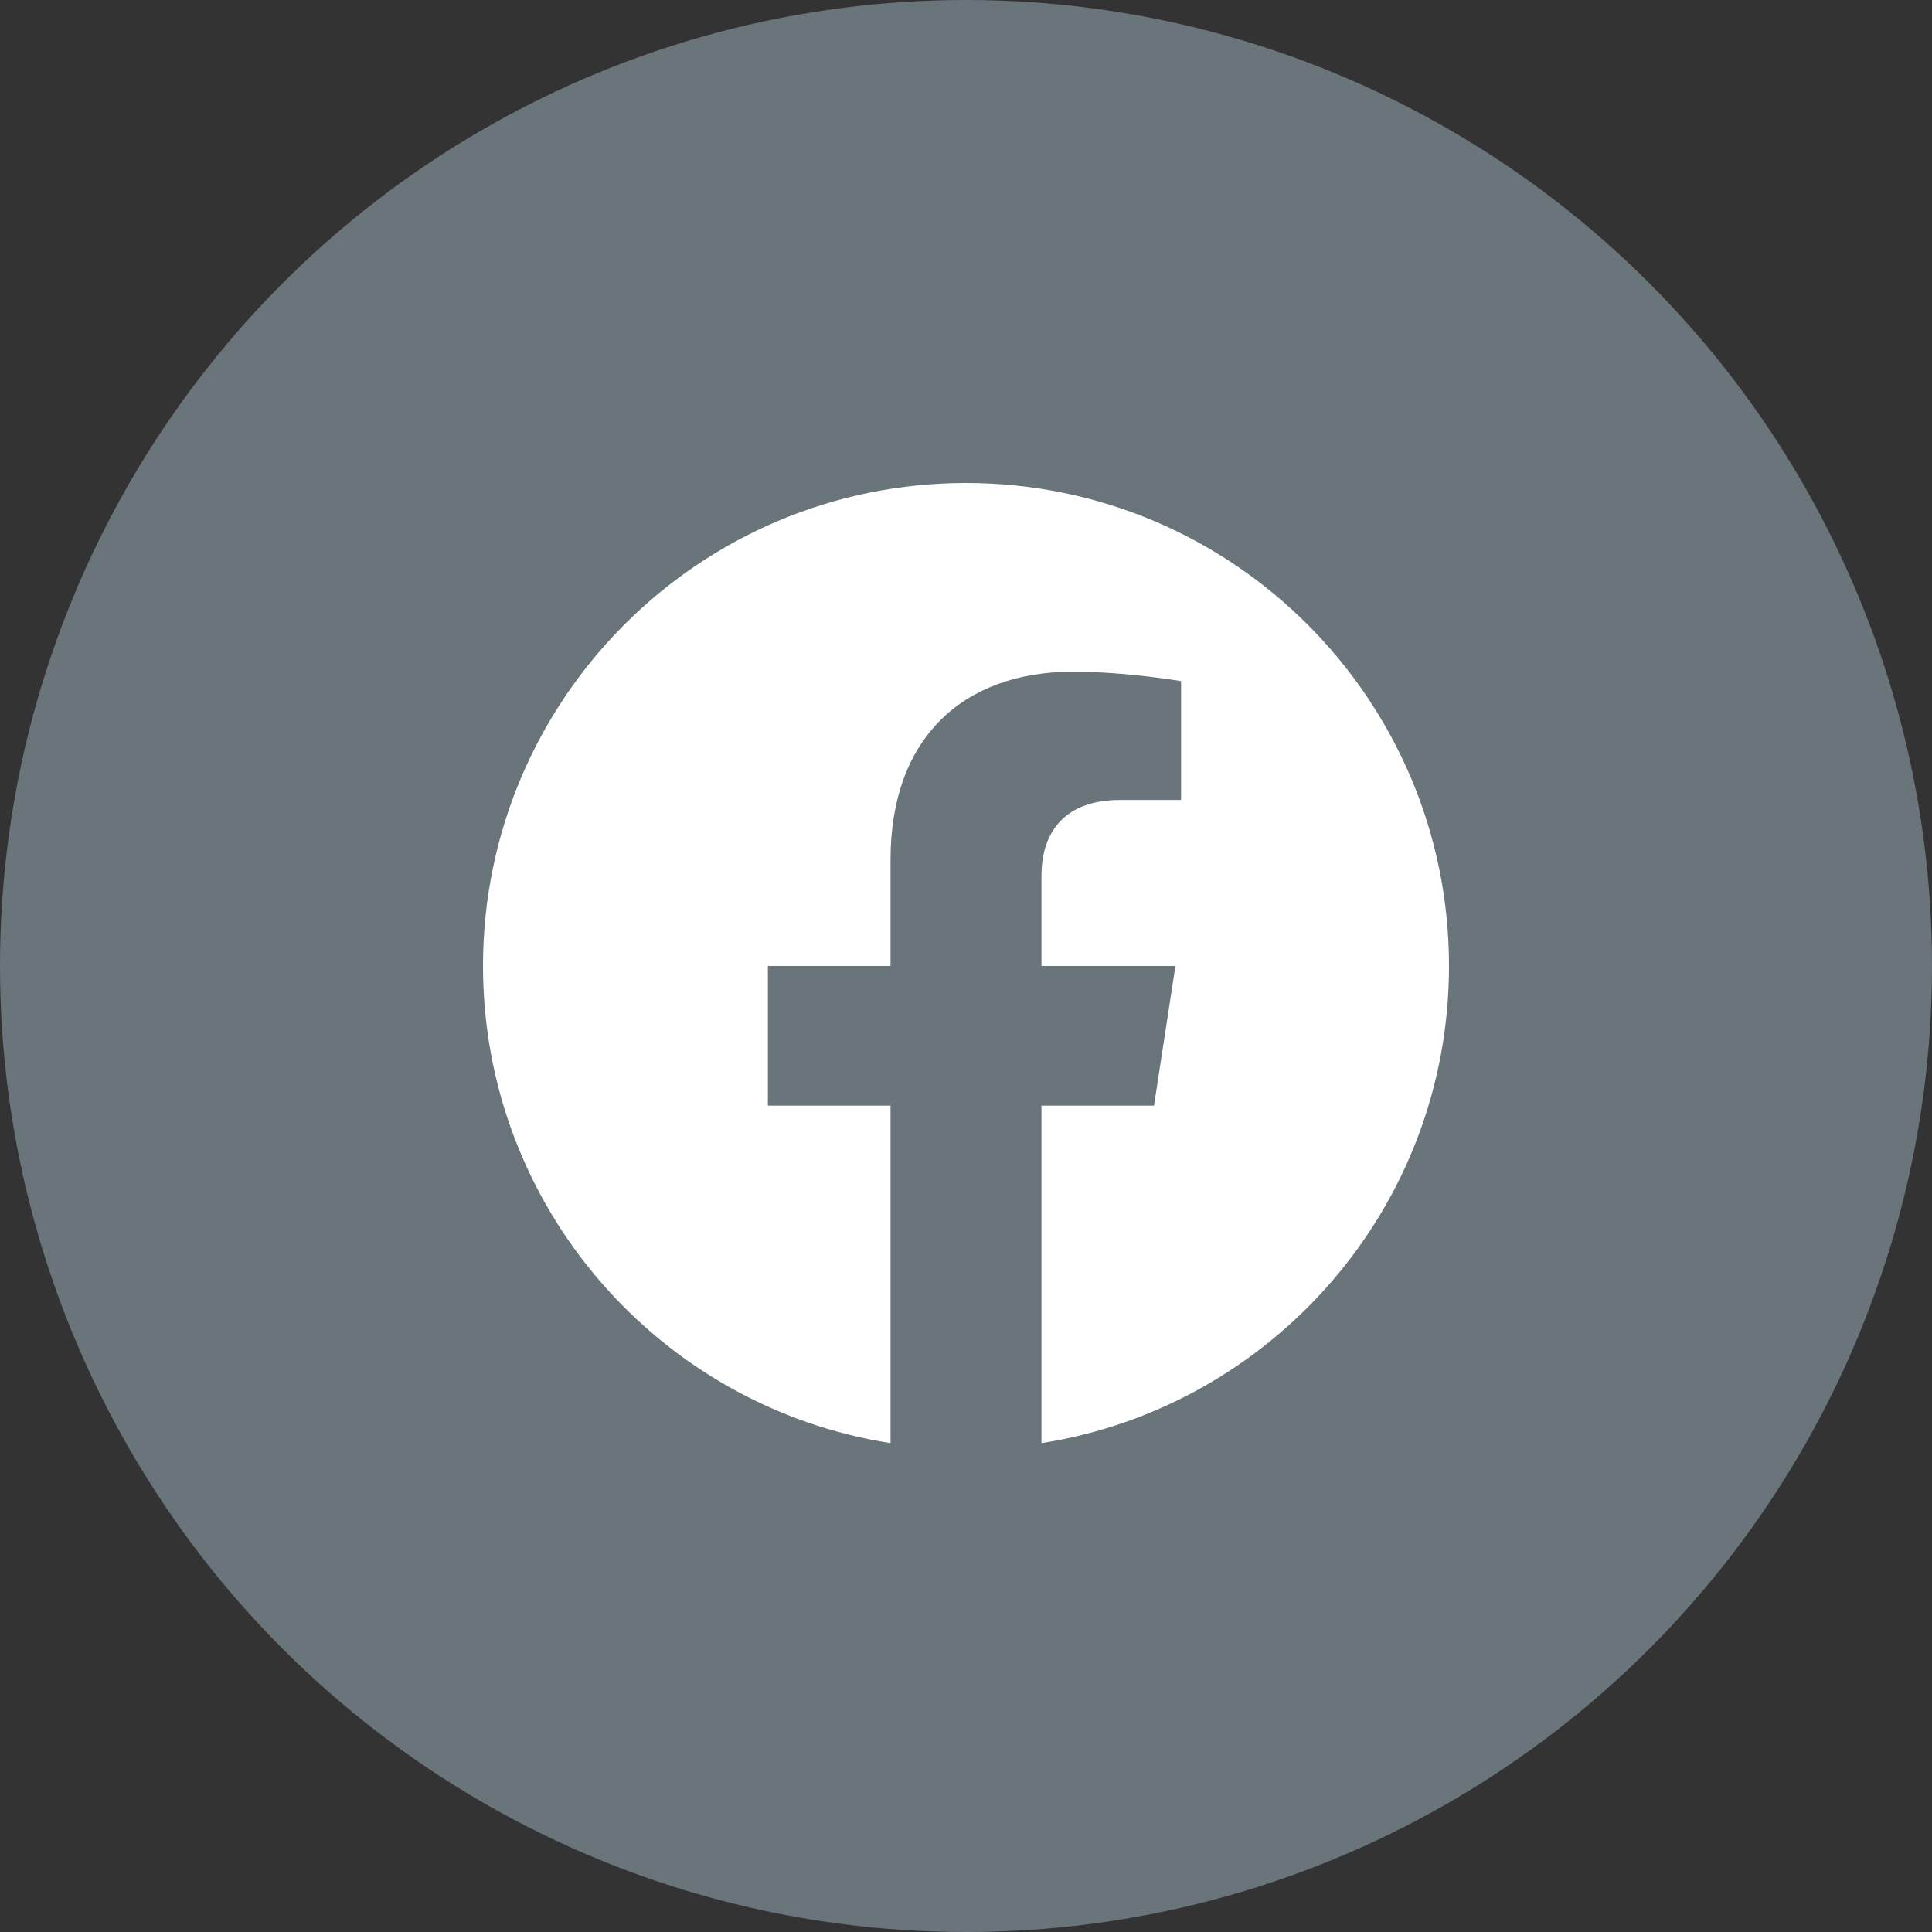 <svg width="48" height="48" viewBox="0 0 48 48" fill="none" xmlns="http://www.w3.org/2000/svg">
<rect x="0" y="0" width="48" height="48" fill="#333333" stroke="none"/>
<circle cx="24" cy="24" r="24" fill="#69747B"/>
<g clip-path="url(#clip0_11512_12170)">
<path d="M36 24C36 17.373 30.627 12 24 12C17.373 12 12 17.373 12 24C12 29.989 16.388 34.954 22.125 35.854V27.469H19.078V24H22.125V21.356C22.125 18.349 23.917 16.688 26.658 16.688C27.97 16.688 29.344 16.922 29.344 16.922V19.875H27.831C26.34 19.875 25.875 20.8 25.875 21.75V24H29.203L28.671 27.469H25.875V35.854C31.612 34.954 36 29.989 36 24Z" fill="white"/>
</g>
<defs>
<clipPath id="clip0_11512_12170">
<rect width="24" height="24" fill="white" transform="translate(12 12)"/>
</clipPath>
</defs>
</svg>
